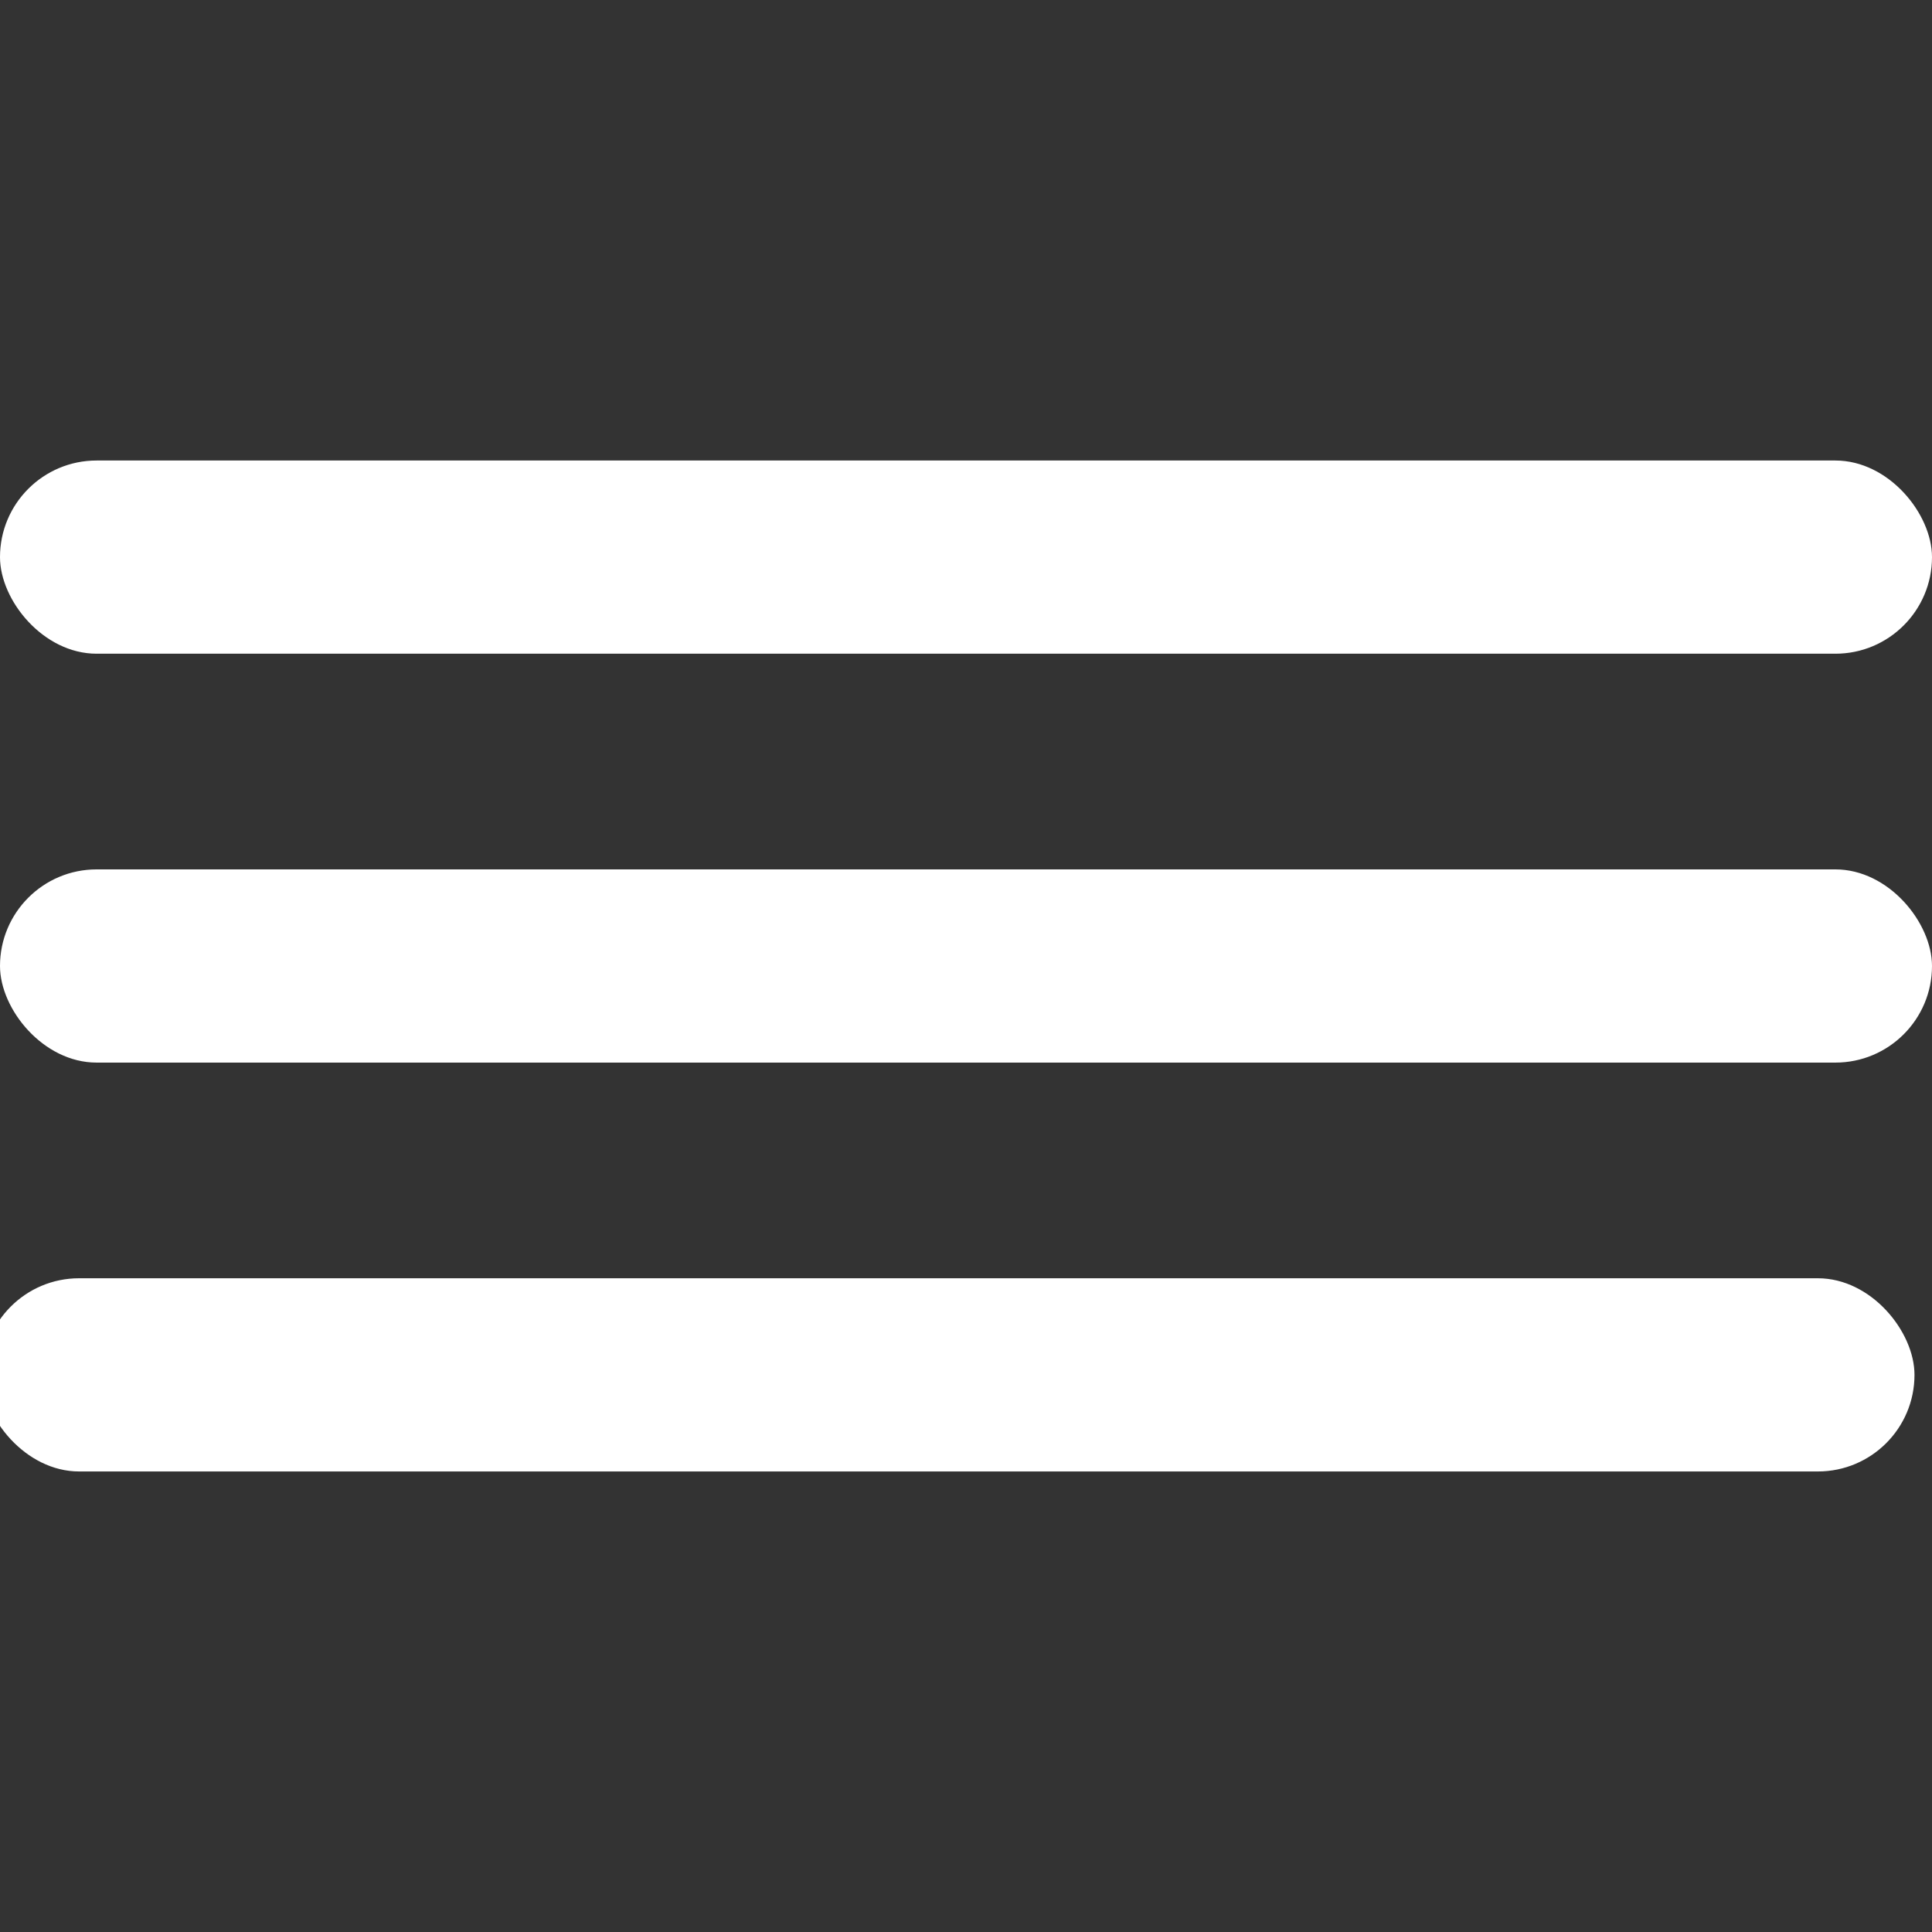 <?xml version="1.0" encoding="UTF-8" standalone="no"?>
<svg
   xmlns:dc="http://purl.org/dc/elements/1.1/"
   xmlns:cc="http://creativecommons.org/ns#"
   xmlns:rdf="http://www.w3.org/1999/02/22-rdf-syntax-ns#"
   xmlns:svg="http://www.w3.org/2000/svg"
   xmlns="http://www.w3.org/2000/svg"
   xmlns:sodipodi="http://sodipodi.sourceforge.net/DTD/sodipodi-0.dtd"
   xmlns:inkscape="http://www.inkscape.org/namespaces/inkscape"
   width="500"
   height="500"
   viewBox="0 0 132.292 132.292"
   version="1.1"
   id="svg8"
   inkscape:version="1.0.1 (c497b03c, 2020-09-10)"
   sodipodi:docname="TRIPLE.svg">
  <rect x="0" y="0" width="132.292" height="132.292" fill="#333333" stroke="none"/>
  <style
     id="style833"></style>
  <defs
     id="defs2" />
  <sodipodi:namedview
     id="base"
     pagecolor="#dddddd"
     bordercolor="#666666"
     borderopacity="1.0"
     inkscape:pageopacity="0"
     inkscape:pageshadow="2"
     inkscape:zoom="0.98994949"
     inkscape:cx="220.32111"
     inkscape:cy="230.60893"
     inkscape:document-units="mm"
     inkscape:current-layer="g3900"
     inkscape:document-rotation="0"
     showgrid="false"
     units="px"
     inkscape:window-width="1252"
     inkscape:window-height="763"
     inkscape:window-x="0"
     inkscape:window-y="25"
     inkscape:window-maximized="0" />
  <g
     inkscape:label="Layer 1"
     inkscape:groupmode="layer"
     id="layer1">
    <g
       id="g896"
       transform="translate(0,46.235)">
      <g
         id="g961"
         transform="translate(0,17.739)">
        <g
           id="g3900"
           transform="translate(0,3.031)">
          <g
             id="g4481"
             transform="translate(0,-2.646)">
            <rect
               style="fill:#ffffff;fill-opacity:1;stroke-width:4.338;stroke-linejoin:round"
               id="rect835"
               width="132.292"
               height="13.229"
               x="-2.5431316e-06"
               y="-4.828"
               ry="6.615" />
            <rect
               style="fill:#ffffff;fill-opacity:1;stroke-width:4.338;stroke-linejoin:round"
               id="rect835-1"
               width="132.292"
               height="13.229"
               x="-2.5431316e-06"
               y="-32.826"
               ry="6.615" />
            <rect
               style="fill:#ffffff;fill-opacity:1;stroke-width:4.338;stroke-linejoin:round"
               id="rect835-8"
               width="132.292"
               height="13.229"
               x="-1.199"
               y="23.169"
               ry="6.615" />
          </g>
        </g>
      </g>
    </g>
  </g>
</svg>
